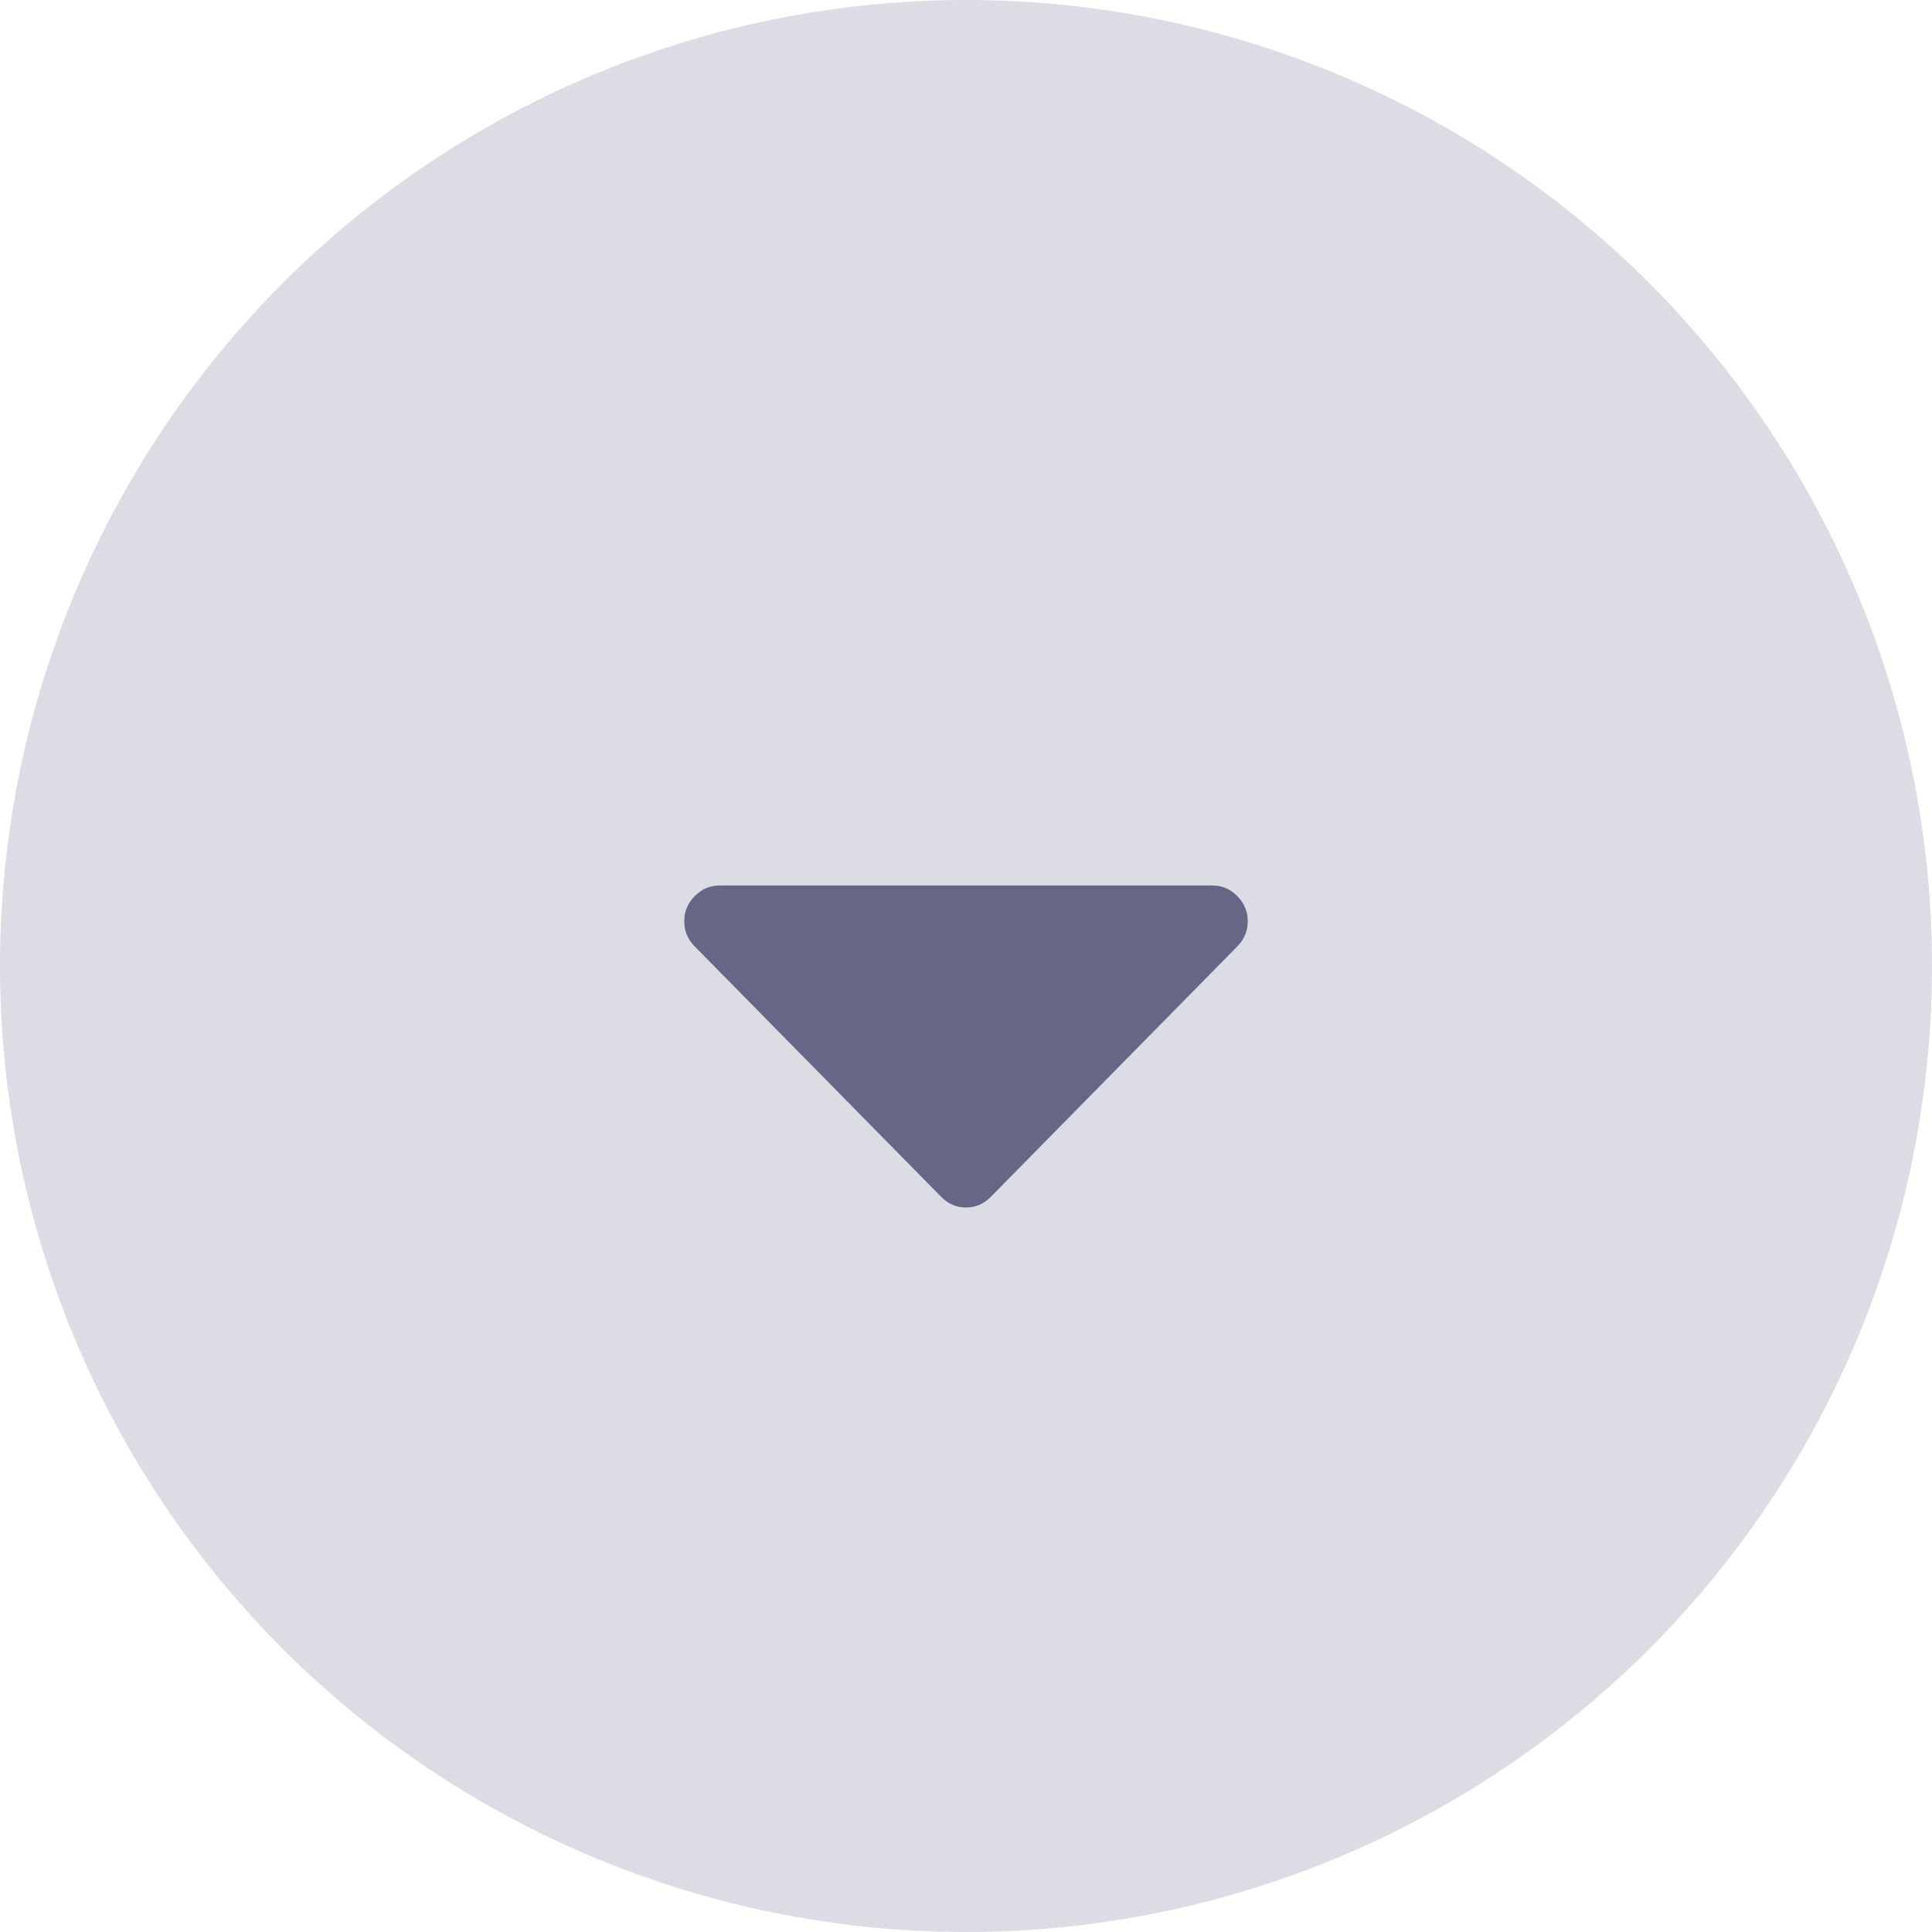 <svg width="24" height="24" viewBox="0 0 24 24" fill="none" xmlns="http://www.w3.org/2000/svg">
<circle cx="12" cy="12" r="12" fill="#DCDCE4"/>
<path fill-rule="evenodd" clip-rule="evenodd" d="M8.5 11.444C8.5 11.565 8.543 11.669 8.63 11.757L11.692 14.868C11.779 14.956 11.882 15 12 15C12.118 15 12.221 14.956 12.308 14.868L15.37 11.757C15.457 11.669 15.5 11.565 15.5 11.444C15.5 11.324 15.457 11.22 15.37 11.132C15.284 11.044 15.181 11 15.062 11H8.938C8.819 11 8.716 11.044 8.63 11.132C8.543 11.22 8.5 11.324 8.5 11.444Z" fill="#666687"/>
</svg>
